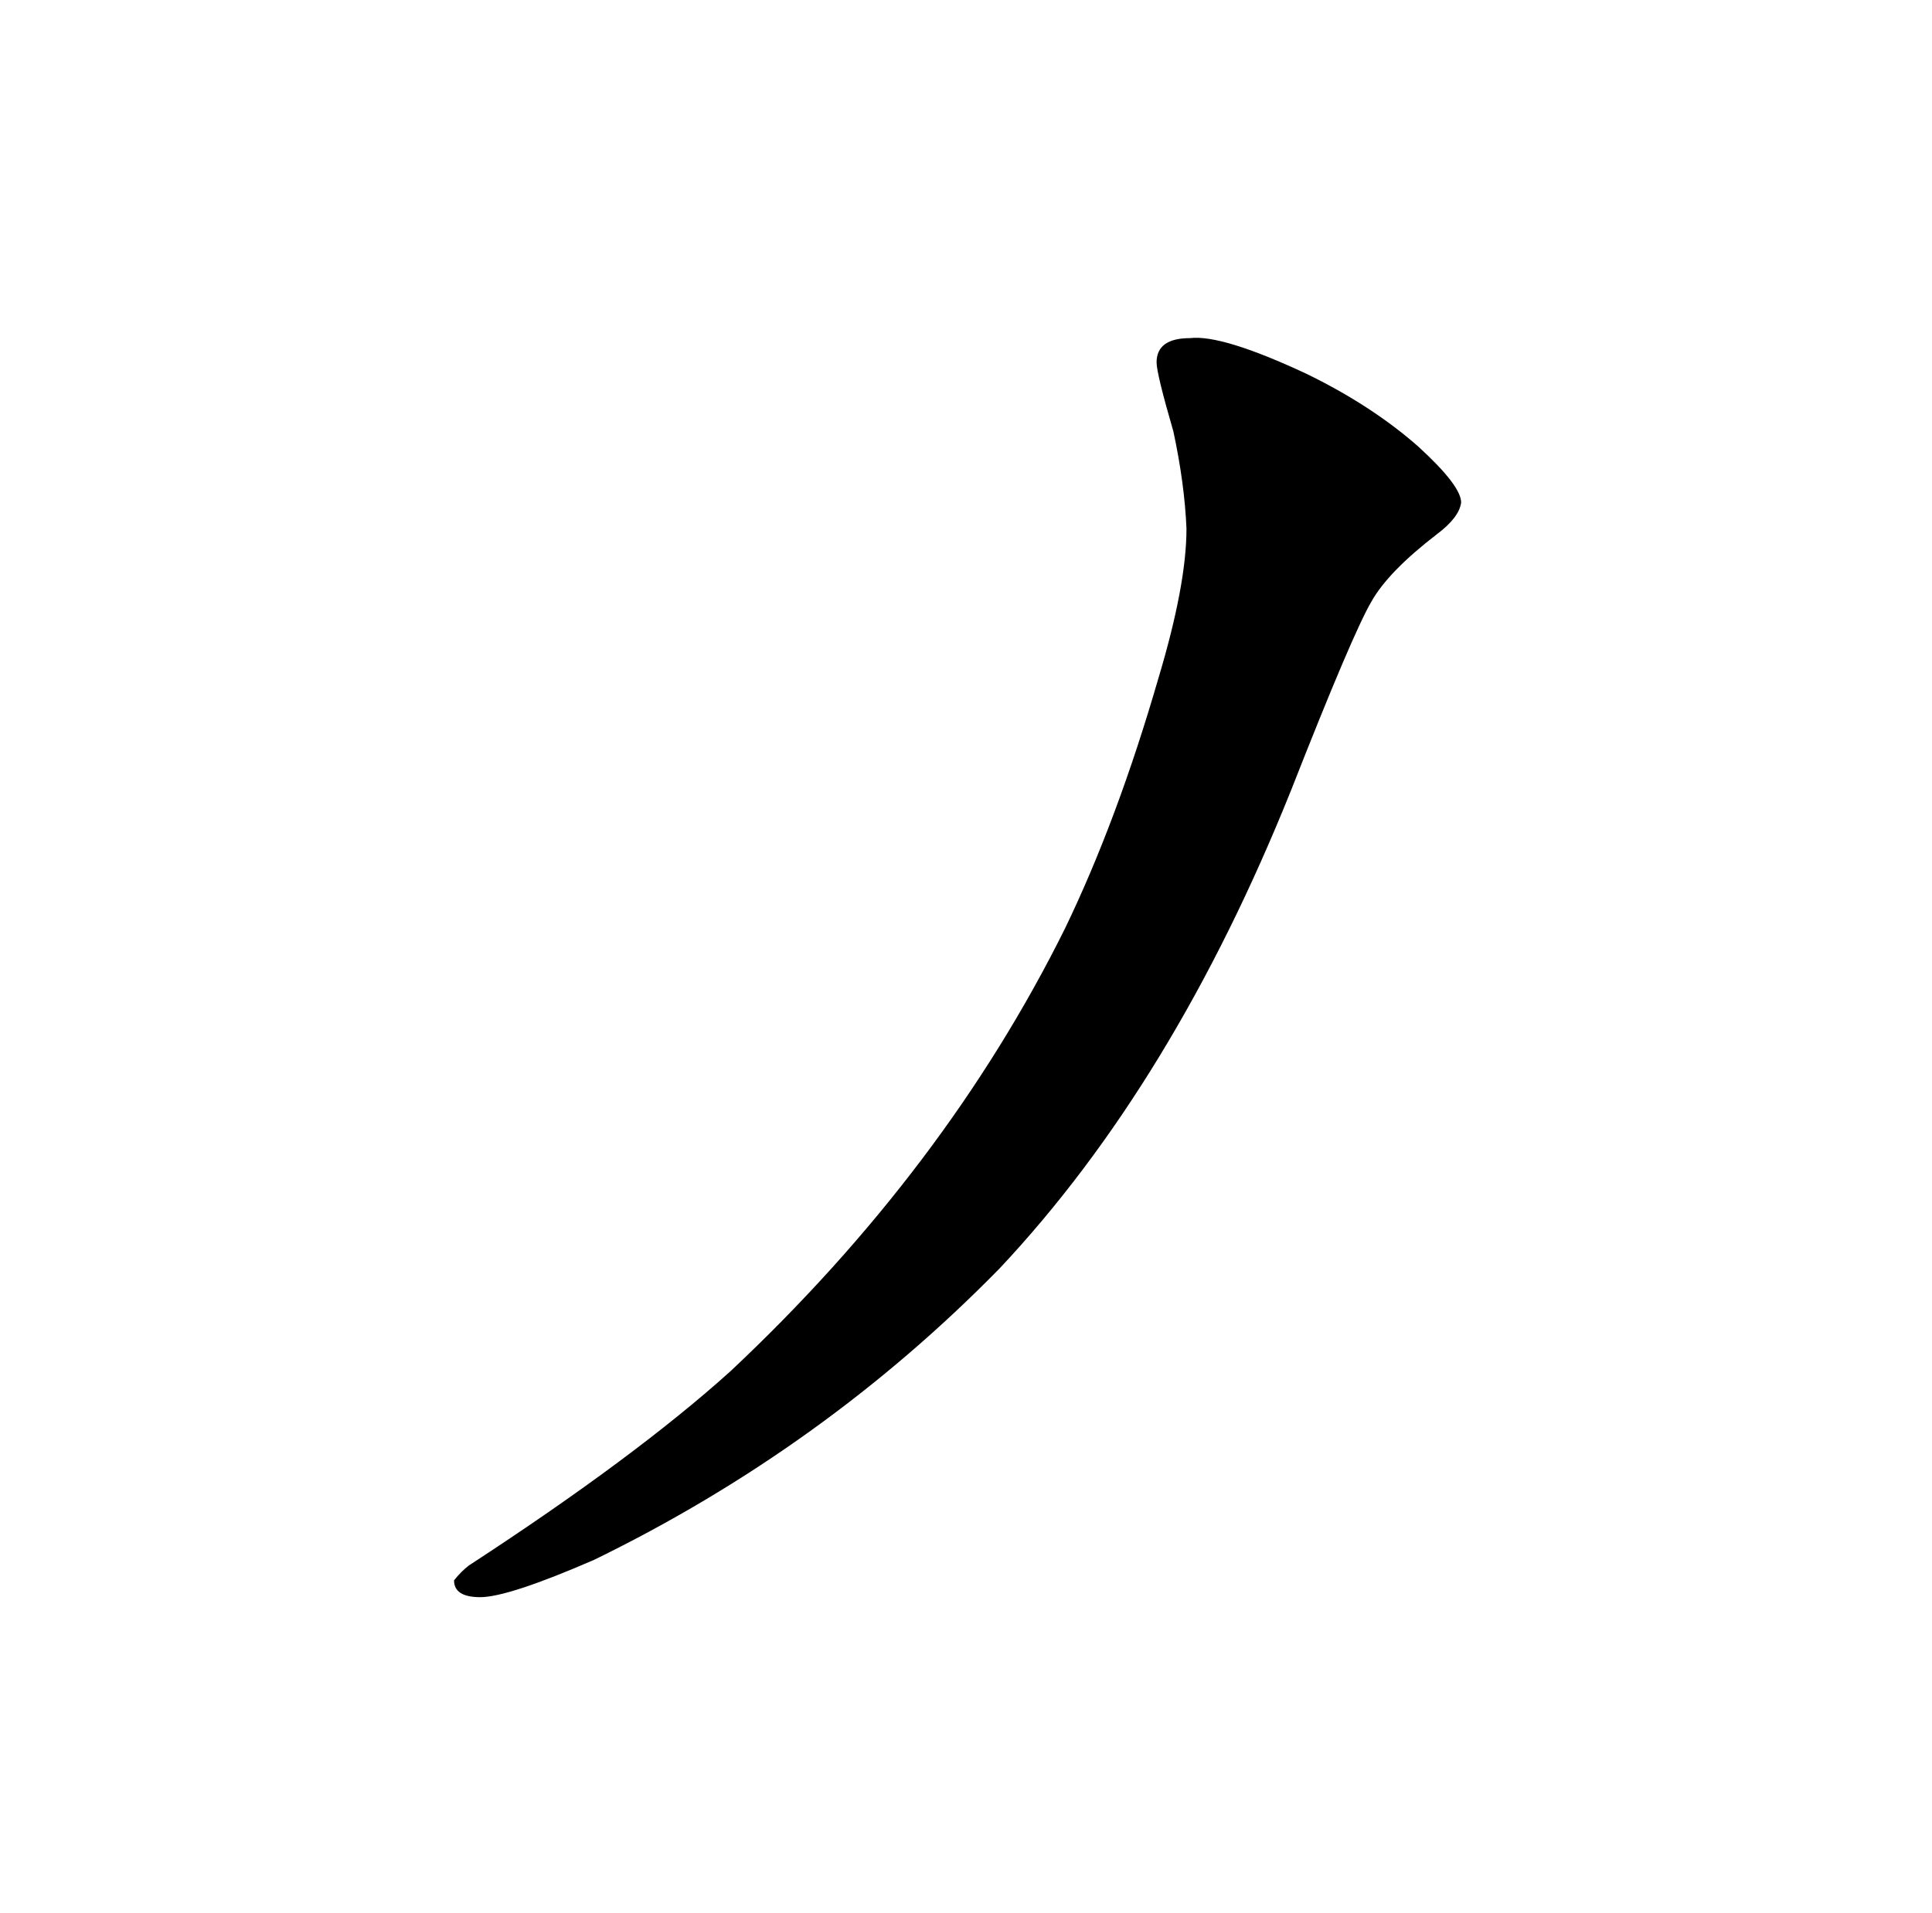 <?xml version="1.0" standalone="no"?>
<!DOCTYPE svg PUBLIC "-//W3C//DTD SVG 1.1//EN" "http://www.w3.org/Graphics/SVG/1.1/DTD/svg11.dtd" >
<svg xmlns="http://www.w3.org/2000/svg" xmlns:xlink="http://www.w3.org/1999/xlink" version="1.1" viewBox="-10 0 1034 1024">
  <g transform="matrix(1 0 0 -1 0 820)">
   <path fill="currentColor"
d="M618 589q6 -28 7 -52q0 -30 -15 -80q-22 -76 -50 -134q-64 -129 -179 -237q-51 -46 -140 -104q-4 -3 -8 -8q0 -9 14 -9q15 0 61 20q123 60 217 156q93 99 156 256q33 84 43 101q9 16 35 36q12 9 13 17q0 9 -23 30q-25 22 -60 39q-45 21 -62 19q-18 0 -18 -13q0 -6 9 -37
v0z" />
  </g>

</svg>
